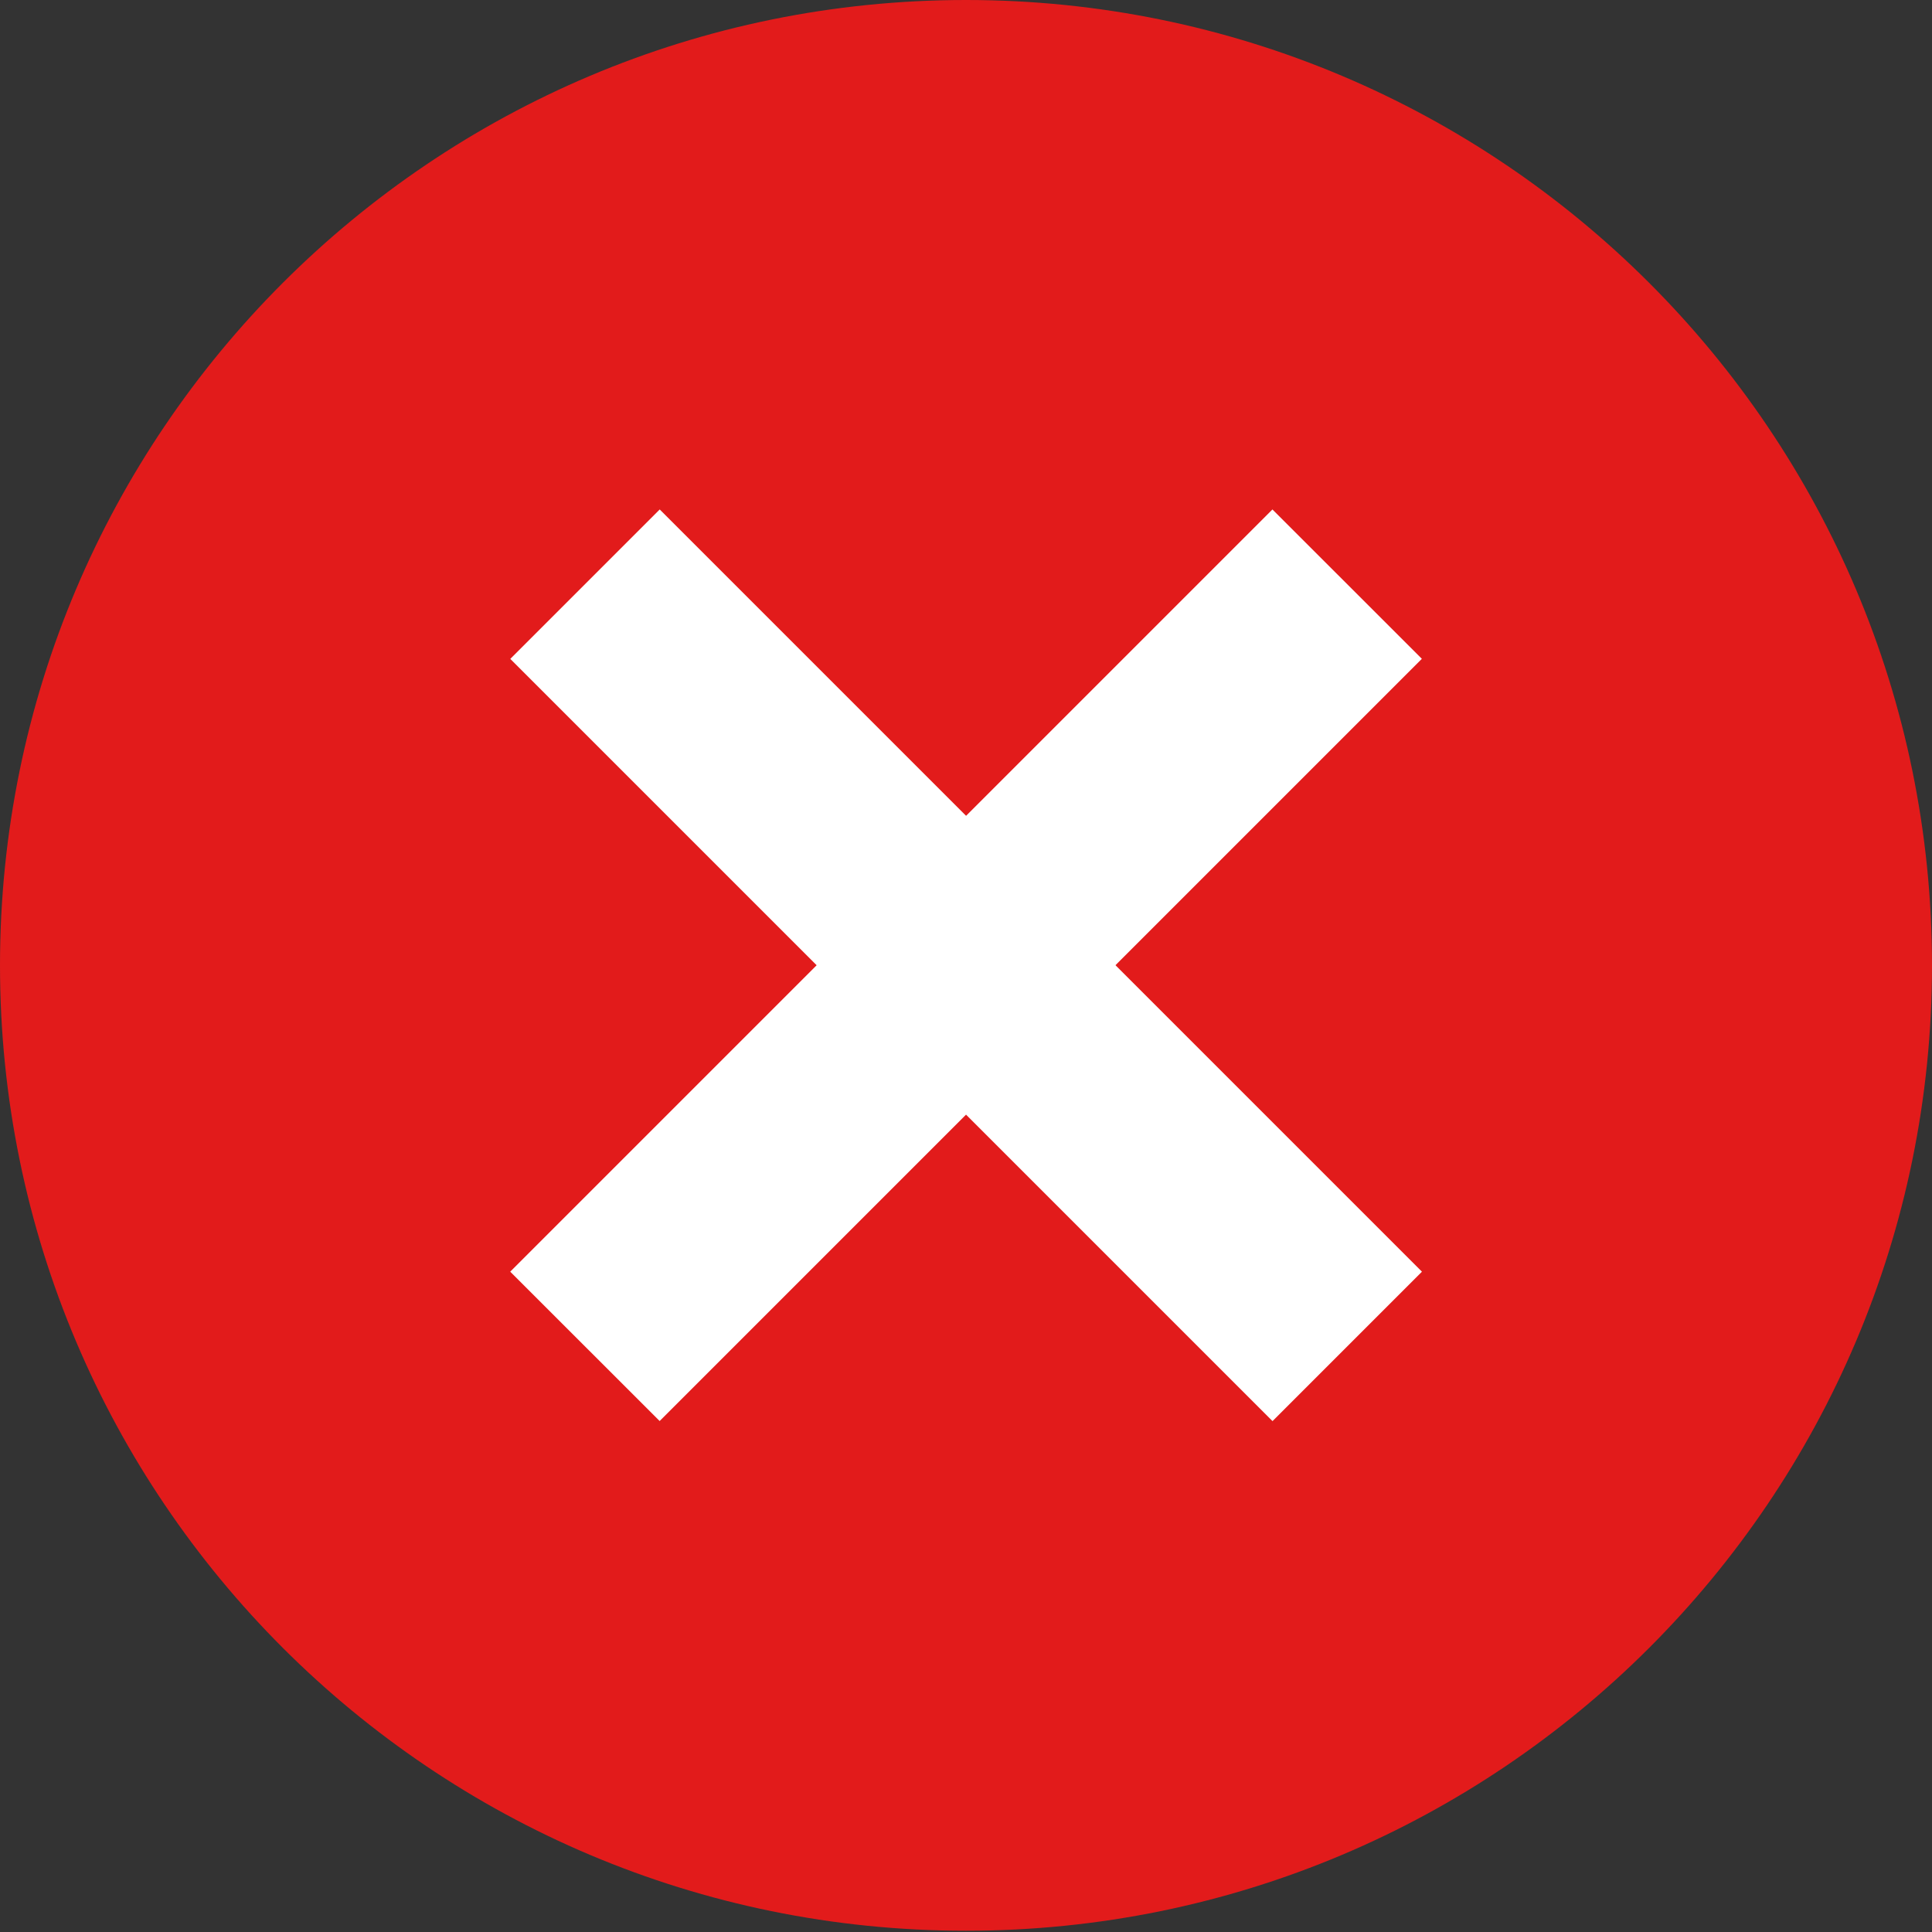<svg width="23" height="23" viewBox="0 0 23 23" fill="none" xmlns="http://www.w3.org/2000/svg">
<rect x="0" y="0" width="23" height="23" fill="#333333" stroke="none"/>
<path d="M11.5 22.985C17.851 22.985 23 17.84 23 11.492C23 5.145 17.851 0 11.5 0C5.149 0 0 5.145 0 11.492C0 17.84 5.149 22.985 11.5 22.985Z" fill="#E21B1B"/>
<path d="M7.854 6.065L6.075 7.844L15.149 16.918L16.928 15.139L7.854 6.065Z" fill="white"/>
<path d="M15.148 6.065L6.074 15.139L7.853 16.917L16.927 7.843L15.148 6.065Z" fill="white"/>
</svg>

